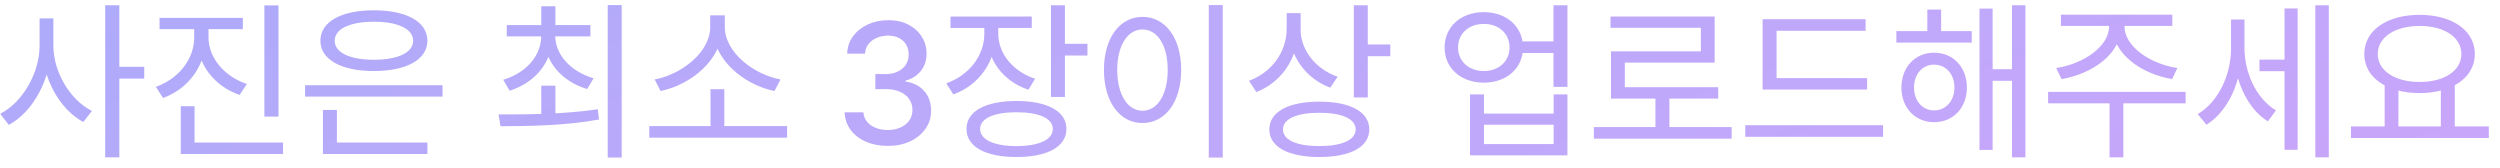 <svg width="208" height="14" viewBox="0 0 208 14" fill="none" xmlns="http://www.w3.org/2000/svg">
<path d="M3.293 1.528V3.796C3.293 6.106 1.851 8.542 0.017 9.466L0.731 10.39C2.733 9.326 4.245 6.596 4.245 3.796V1.528H3.293ZM3.503 1.528V3.796C3.503 6.512 4.973 9.102 6.933 10.152L7.647 9.228C5.855 8.332 4.441 6.022 4.441 3.796V1.528H3.503ZM8.753 0.436V13.092H9.929V0.436H8.753ZM9.649 5.56V6.54H12.001V5.56H9.649ZM16.158 1.822V3.11C16.158 4.916 14.87 6.554 12.966 7.226L13.568 8.15C15.696 7.38 17.124 5.434 17.124 3.11V1.822H16.158ZM16.382 1.822V3.11C16.382 5.336 17.838 7.184 19.938 7.898L20.54 6.988C18.664 6.358 17.348 4.818 17.348 3.11V1.822H16.382ZM13.274 1.486V2.424H20.204V1.486H13.274ZM21.996 0.45V9.704H23.172V0.45H21.996ZM15.038 11.86V12.812H23.55V11.86H15.038ZM15.038 8.836V12.28H16.186V8.836H15.038ZM25.383 7.086V8.038H36.821V7.086H25.383ZM26.867 11.86V12.812H35.561V11.86H26.867ZM26.867 9.144V12.154H28.029V9.144H26.867ZM31.109 0.856C28.393 0.856 26.657 1.808 26.657 3.39C26.657 4.958 28.393 5.91 31.109 5.91C33.811 5.91 35.561 4.958 35.561 3.39C35.561 1.808 33.811 0.856 31.109 0.856ZM31.109 1.808C33.097 1.808 34.371 2.396 34.371 3.39C34.371 4.384 33.097 4.972 31.109 4.972C29.121 4.972 27.847 4.384 27.847 3.39C27.847 2.396 29.121 1.808 31.109 1.808ZM45.033 7.128V9.872H46.209V7.128H45.033ZM45.033 2.676V2.956C45.033 4.664 43.745 6.078 41.869 6.638L42.401 7.548C44.529 6.876 45.971 5.168 45.971 2.956V2.676H45.033ZM45.257 2.676V2.956C45.257 5.098 46.727 6.778 48.855 7.408L49.387 6.512C47.525 5.966 46.195 4.594 46.195 2.956V2.676H45.257ZM42.163 2.088V3.026H49.121V2.088H42.163ZM45.033 0.52V2.494H46.209V0.52H45.033ZM50.563 0.422V13.106H51.725V0.422H50.563ZM41.645 10.502C43.899 10.488 46.993 10.474 49.835 9.942L49.737 9.088C46.979 9.508 43.787 9.522 41.477 9.522L41.645 10.502ZM54.02 10.488V11.454H65.486V10.488H54.02ZM59.116 7.422V10.81H60.264V7.422H59.116ZM59.088 1.276V2.256C59.088 4.342 56.694 6.204 54.468 6.61L54.958 7.576C57.506 7.044 60.096 4.958 60.096 2.256V1.276H59.088ZM59.298 1.276V2.256C59.298 4.958 61.888 7.044 64.436 7.576L64.94 6.61C62.714 6.204 60.306 4.356 60.306 2.256V1.276H59.298ZM73.868 12.139C73.185 12.139 72.575 12.021 72.038 11.786C71.504 11.551 71.082 11.224 70.77 10.807C70.462 10.386 70.296 9.899 70.273 9.345H71.834C71.854 9.647 71.955 9.909 72.138 10.131C72.323 10.349 72.565 10.518 72.863 10.638C73.162 10.757 73.493 10.817 73.858 10.817C74.259 10.817 74.613 10.747 74.922 10.608C75.233 10.469 75.477 10.275 75.653 10.026C75.828 9.774 75.916 9.484 75.916 9.156C75.916 8.815 75.828 8.515 75.653 8.256C75.48 7.995 75.227 7.789 74.892 7.64C74.56 7.491 74.159 7.416 73.689 7.416H72.829V6.163H73.689C74.067 6.163 74.398 6.095 74.683 5.96C74.971 5.824 75.197 5.635 75.359 5.393C75.522 5.147 75.603 4.861 75.603 4.533C75.603 4.218 75.531 3.944 75.389 3.712C75.25 3.477 75.051 3.293 74.792 3.161C74.537 3.028 74.236 2.962 73.888 2.962C73.556 2.962 73.246 3.023 72.958 3.146C72.673 3.265 72.441 3.437 72.262 3.663C72.083 3.885 71.987 4.152 71.974 4.463H70.487C70.504 3.913 70.666 3.429 70.974 3.011C71.286 2.594 71.697 2.267 72.207 2.032C72.718 1.797 73.284 1.679 73.907 1.679C74.56 1.679 75.124 1.807 75.598 2.062C76.075 2.314 76.443 2.65 76.701 3.071C76.963 3.492 77.093 3.953 77.089 4.453C77.093 5.023 76.933 5.507 76.612 5.905C76.294 6.303 75.87 6.569 75.339 6.705V6.785C76.015 6.888 76.539 7.156 76.91 7.59C77.285 8.024 77.471 8.563 77.467 9.206C77.471 9.766 77.315 10.268 77 10.712C76.688 11.156 76.262 11.506 75.722 11.761C75.182 12.013 74.564 12.139 73.868 12.139ZM81.895 1.794V2.816C81.895 4.622 80.635 6.26 78.731 6.932L79.319 7.856C81.447 7.086 82.847 5.14 82.847 2.816V1.794H81.895ZM82.105 1.794V2.802C82.105 4.958 83.449 6.764 85.563 7.464L86.123 6.554C84.261 5.938 83.057 4.454 83.057 2.802V1.794H82.105ZM79.081 1.374V2.326H85.843V1.374H79.081ZM87.439 0.436V8.066H88.601V0.436H87.439ZM88.279 3.642V4.622H90.477V3.642H88.279ZM84.569 8.402C81.993 8.402 80.411 9.256 80.411 10.726C80.411 12.21 81.993 13.064 84.569 13.064C87.145 13.064 88.727 12.21 88.727 10.726C88.727 9.256 87.145 8.402 84.569 8.402ZM84.569 9.34C86.445 9.34 87.593 9.844 87.593 10.726C87.593 11.622 86.445 12.154 84.569 12.154C82.693 12.154 81.545 11.622 81.545 10.726C81.545 9.844 82.693 9.34 84.569 9.34ZM100.57 0.422V13.106H101.732V0.422H100.57ZM95.054 1.402C93.192 1.402 91.848 3.124 91.848 5.812C91.848 8.514 93.192 10.236 95.054 10.236C96.93 10.236 98.274 8.514 98.274 5.812C98.274 3.124 96.93 1.402 95.054 1.402ZM95.054 2.452C96.3 2.452 97.154 3.768 97.154 5.812C97.154 7.87 96.3 9.214 95.054 9.214C93.822 9.214 92.954 7.87 92.954 5.812C92.954 3.768 93.822 2.452 95.054 2.452ZM107.051 1.094V2.382C107.051 4.314 105.819 6.022 103.915 6.722L104.531 7.66C106.645 6.834 108.017 4.818 108.017 2.382V1.094H107.051ZM107.261 1.094V2.466C107.261 4.664 108.647 6.54 110.677 7.296L111.293 6.386C109.473 5.756 108.213 4.174 108.213 2.466V1.094H107.261ZM112.637 0.436V8.108H113.799V0.436H112.637ZM113.477 3.698V4.678H115.675V3.698H113.477ZM109.767 8.458C107.177 8.458 105.609 9.312 105.609 10.768C105.609 12.224 107.177 13.064 109.767 13.064C112.357 13.064 113.925 12.224 113.925 10.768C113.925 9.312 112.357 8.458 109.767 8.458ZM109.767 9.382C111.643 9.382 112.791 9.886 112.791 10.768C112.791 11.65 111.643 12.154 109.767 12.154C107.891 12.154 106.743 11.65 106.743 10.768C106.743 9.886 107.891 9.382 109.767 9.382ZM126.365 3.446V4.412H129.767V3.446H126.365ZM123.453 1.01C121.563 1.01 120.191 2.214 120.191 3.95C120.191 5.686 121.563 6.876 123.453 6.876C125.343 6.876 126.715 5.686 126.715 3.95C126.715 2.214 125.343 1.01 123.453 1.01ZM123.453 1.99C124.699 1.99 125.595 2.788 125.595 3.95C125.595 5.098 124.699 5.91 123.453 5.91C122.207 5.91 121.311 5.098 121.311 3.95C121.311 2.788 122.207 1.99 123.453 1.99ZM129.249 0.436V7.226H130.411V0.436H129.249ZM122.305 7.856V12.924H130.411V7.856H129.263V9.452H123.467V7.856H122.305ZM123.467 10.376H129.263V11.986H123.467V10.376ZM132.608 10.572V11.538H144.074V10.572H132.608ZM137.732 7.856V10.978H138.894V7.856H137.732ZM133.994 1.374V2.312H141.512V4.272H134.036V7.744H135.184V5.21H142.66V1.374H133.994ZM134.036 7.254V8.206H142.954V7.254H134.036ZM146.649 6.498V7.45H155.343V6.498H146.649ZM145.207 10.418V11.384H156.673V10.418H145.207ZM146.649 1.598V6.918H147.811V2.564H155.217V1.598H146.649ZM157.778 2.592V3.544H164.05V2.592H157.778ZM160.914 4.384C159.346 4.384 158.198 5.574 158.198 7.282C158.198 8.976 159.346 10.166 160.914 10.166C162.496 10.166 163.644 8.976 163.644 7.282C163.644 5.574 162.496 4.384 160.914 4.384ZM160.914 5.378C161.894 5.378 162.608 6.162 162.608 7.282C162.608 8.402 161.894 9.186 160.914 9.186C159.948 9.186 159.248 8.402 159.248 7.282C159.248 6.162 159.948 5.378 160.914 5.378ZM167.396 0.436V13.092H168.516V0.436H167.396ZM165.38 5.756V6.722H167.774V5.756H165.38ZM164.694 0.716V12.476H165.786V0.716H164.694ZM160.354 0.8V3.18H161.502V0.8H160.354ZM175.472 1.682V2.214C175.472 3.88 173.302 5.336 171.076 5.658L171.524 6.582C174.072 6.148 176.48 4.482 176.48 2.214V1.682H175.472ZM175.766 1.682V2.214C175.766 4.482 178.16 6.148 180.722 6.582L181.156 5.658C178.944 5.336 176.76 3.88 176.76 2.214V1.682H175.766ZM175.514 8.262V13.092H176.662V8.262H175.514ZM170.404 7.646V8.598H181.842V7.646H170.404ZM171.468 1.22V2.158H180.736V1.22H171.468ZM187.987 4.958V5.924H190.409V4.958H187.987ZM185.621 1.626V4.034C185.621 6.204 184.585 8.472 182.849 9.494L183.577 10.376C185.425 9.242 186.531 6.68 186.531 4.034V1.626H185.621ZM185.845 1.626V3.992C185.845 6.456 186.867 8.976 188.687 10.096L189.359 9.186C187.693 8.178 186.741 6.022 186.741 3.992V1.626H185.845ZM192.635 0.436V13.092H193.755V0.436H192.635ZM190.073 0.702V12.462H191.165V0.702H190.073ZM198.402 6.946V10.74H199.55V6.946H198.402ZM203.078 6.946V10.74H204.24V6.946H203.078ZM195.602 10.516V11.482H207.068V10.516H195.602ZM201.314 1.234C198.626 1.234 196.708 2.508 196.708 4.496C196.708 6.47 198.626 7.744 201.314 7.744C203.988 7.744 205.906 6.47 205.906 4.496C205.906 2.508 203.988 1.234 201.314 1.234ZM201.314 2.158C203.344 2.158 204.786 3.082 204.786 4.496C204.786 5.896 203.344 6.82 201.314 6.82C199.284 6.82 197.828 5.896 197.828 4.496C197.828 3.082 199.284 2.158 201.314 2.158Z" fill="url(#paint0_linear_421_521)" fill-opacity="0.6"/>
<defs>
<linearGradient id="paint0_linear_421_521" x1="-1" y1="-3.312" x2="28.142" y2="81.096" gradientUnits="userSpaceOnUse">
<stop stop-color="#7373F6"/>
<stop offset="0.361" stop-color="#8B70F7"/>
<stop offset="0.635" stop-color="#956EF6"/>
<stop offset="1" stop-color="#A869F7"/>
</linearGradient>
</defs>
</svg>

